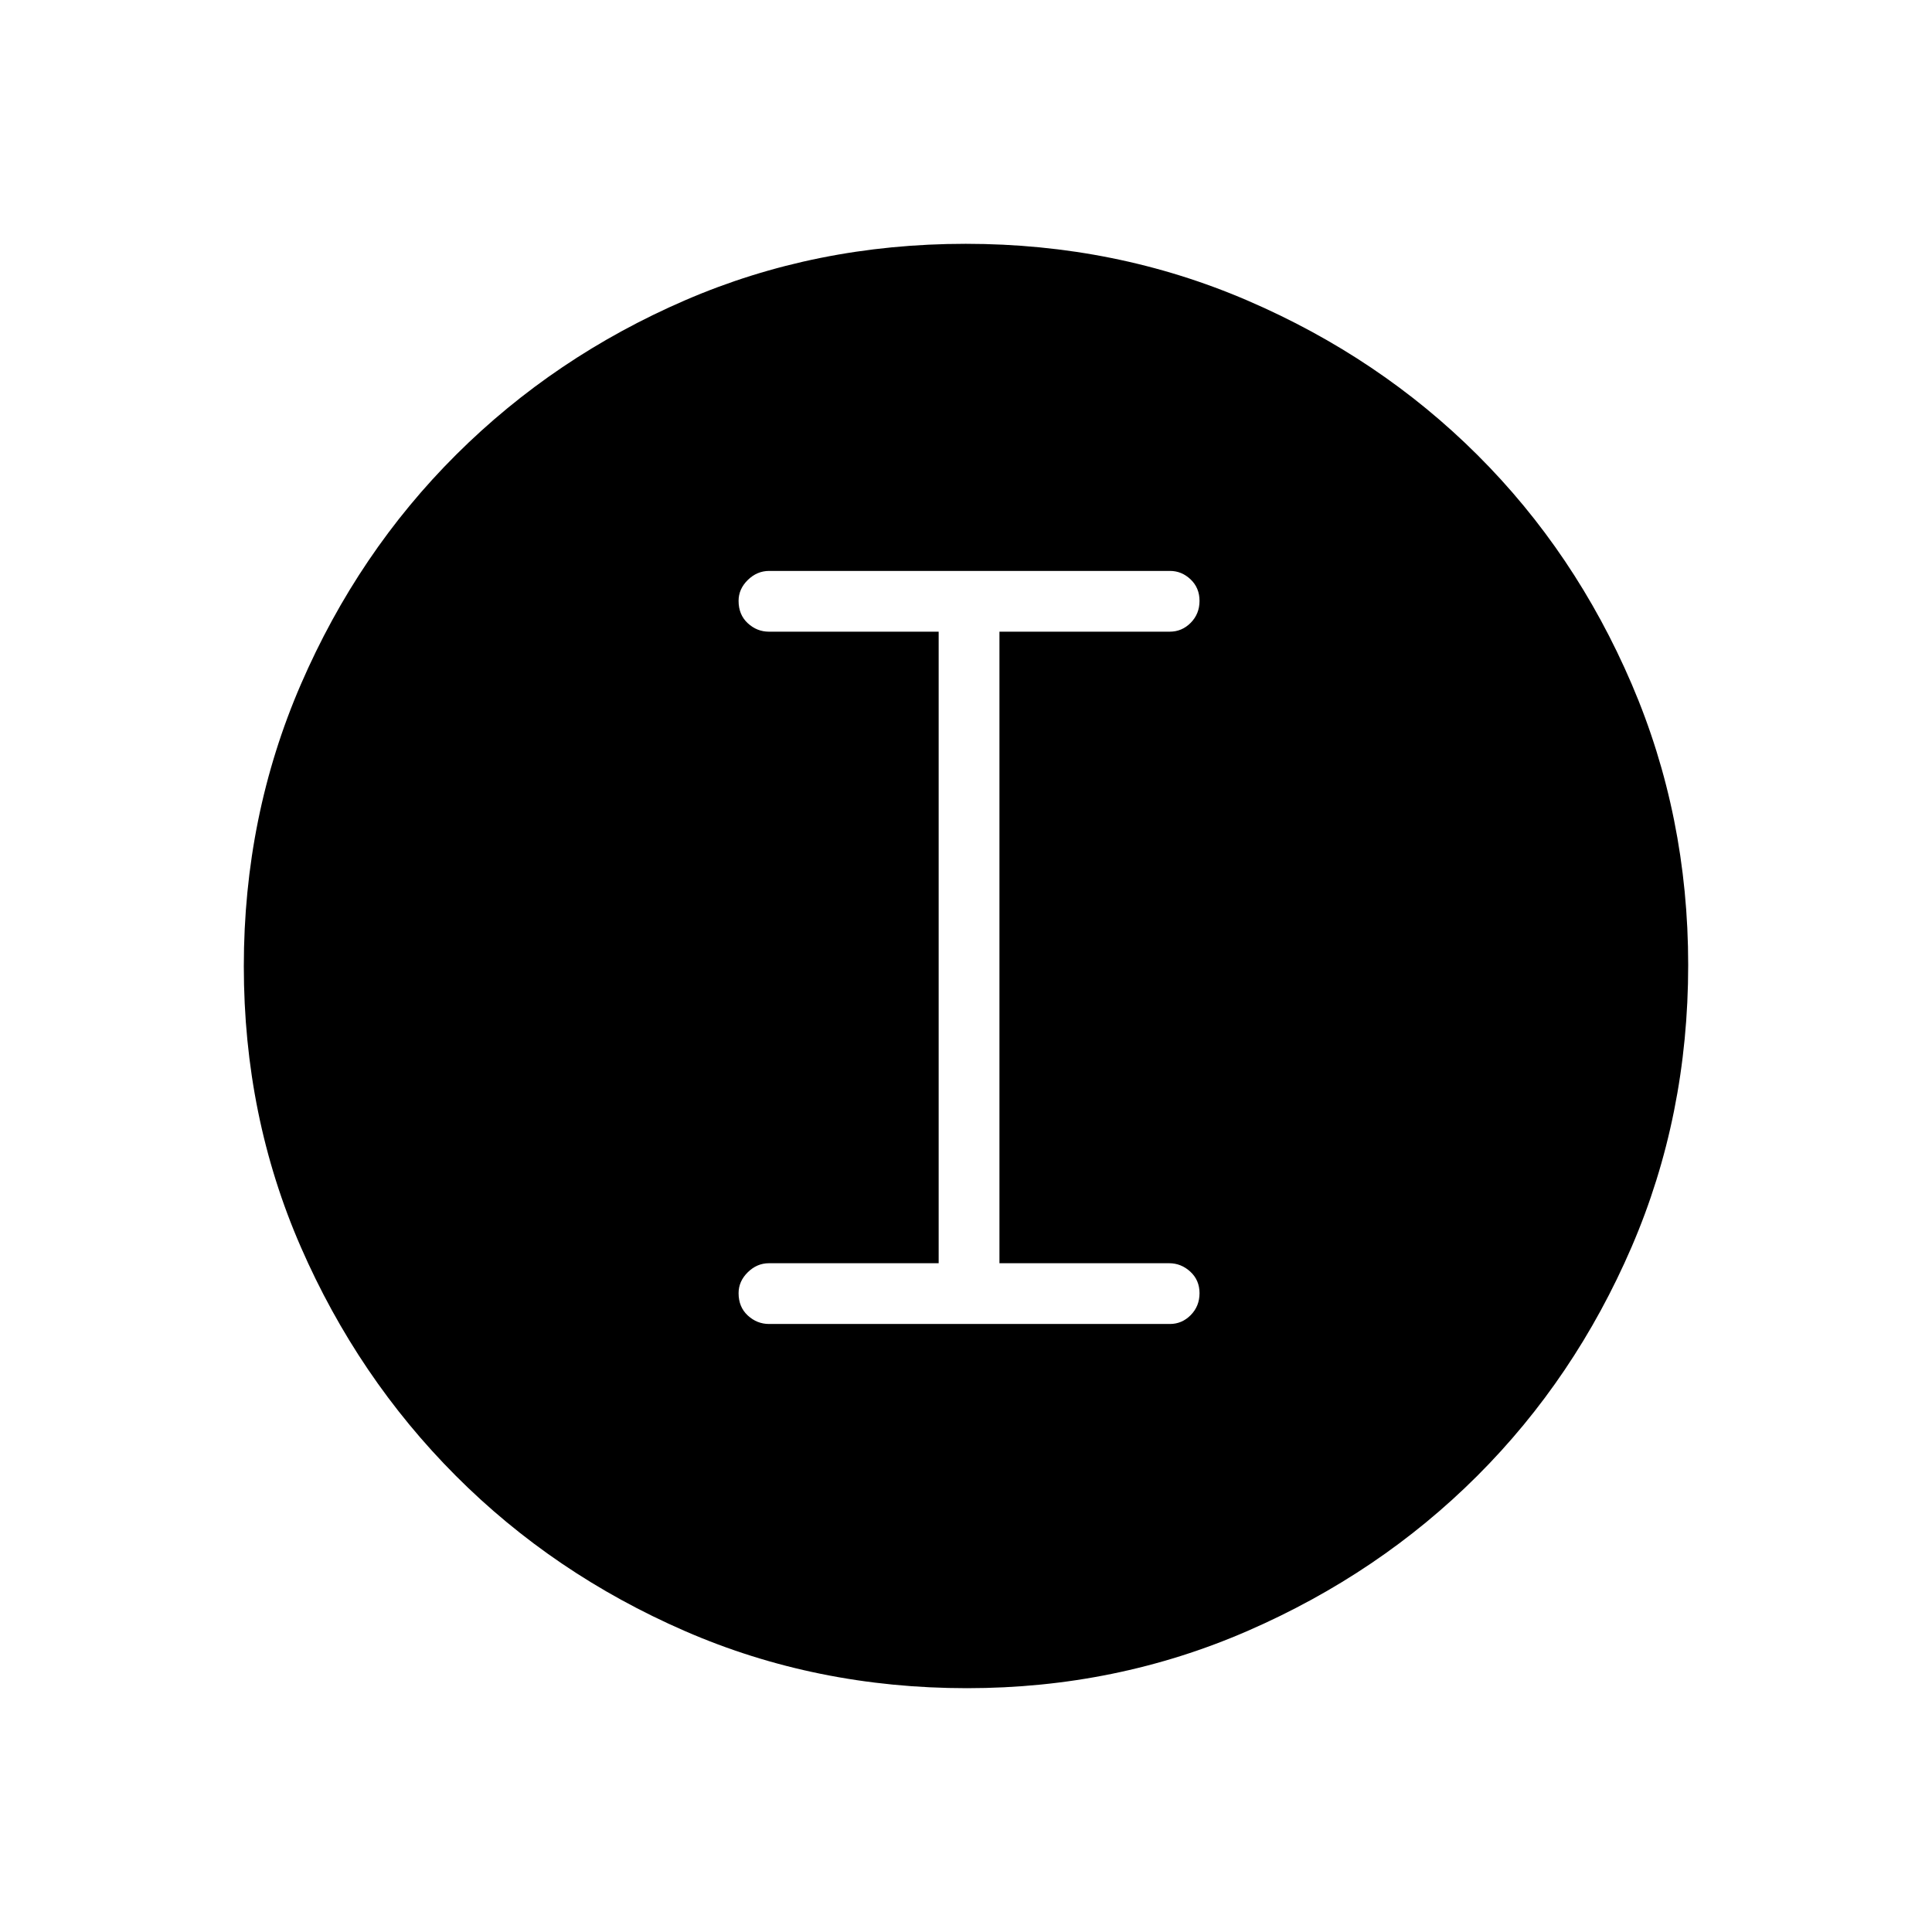 <svg xmlns="http://www.w3.org/2000/svg" height="48" viewBox="0 -960 960 960" width="48"><path d="M480.51-121.15q-74.96 0-140.18-28.39-65.21-28.39-113.89-77.19-48.67-48.81-76.98-113.68-28.31-64.87-28.31-139.46 0-74.66 28.39-140.17 28.39-65.51 77.19-114.1 48.81-48.59 113.68-76.65 64.87-28.06 139.46-28.06 74.66 0 140.18 28.26 65.52 28.25 114.1 76.69 48.58 48.43 76.64 113.85 28.06 65.42 28.06 139.54 0 74.96-28.14 140.18-28.14 65.21-76.69 113.7-48.55 48.49-113.97 76.98-65.42 28.5-139.54 28.5Zm-98.34-180.97H581.3q6.01 0 10.37-4.42 4.37-4.43 4.37-10.89 0-6.45-4.56-10.67-4.56-4.21-10.54-4.21h-84.32v-313.81h84.59q6.1 0 10.46-4.42 4.37-4.43 4.37-10.89 0-6.45-4.43-10.67-4.44-4.21-10.23-4.21h-199.2q-6.01 0-10.6 4.5-4.58 4.49-4.58 10.37 0 6.9 4.56 11.11 4.56 4.21 10.54 4.21h84.32v313.81H382.1q-5.98 0-10.54 4.5-4.56 4.49-4.56 10.37 0 6.9 4.58 11.11 4.58 4.21 10.59 4.21Z"/></svg>